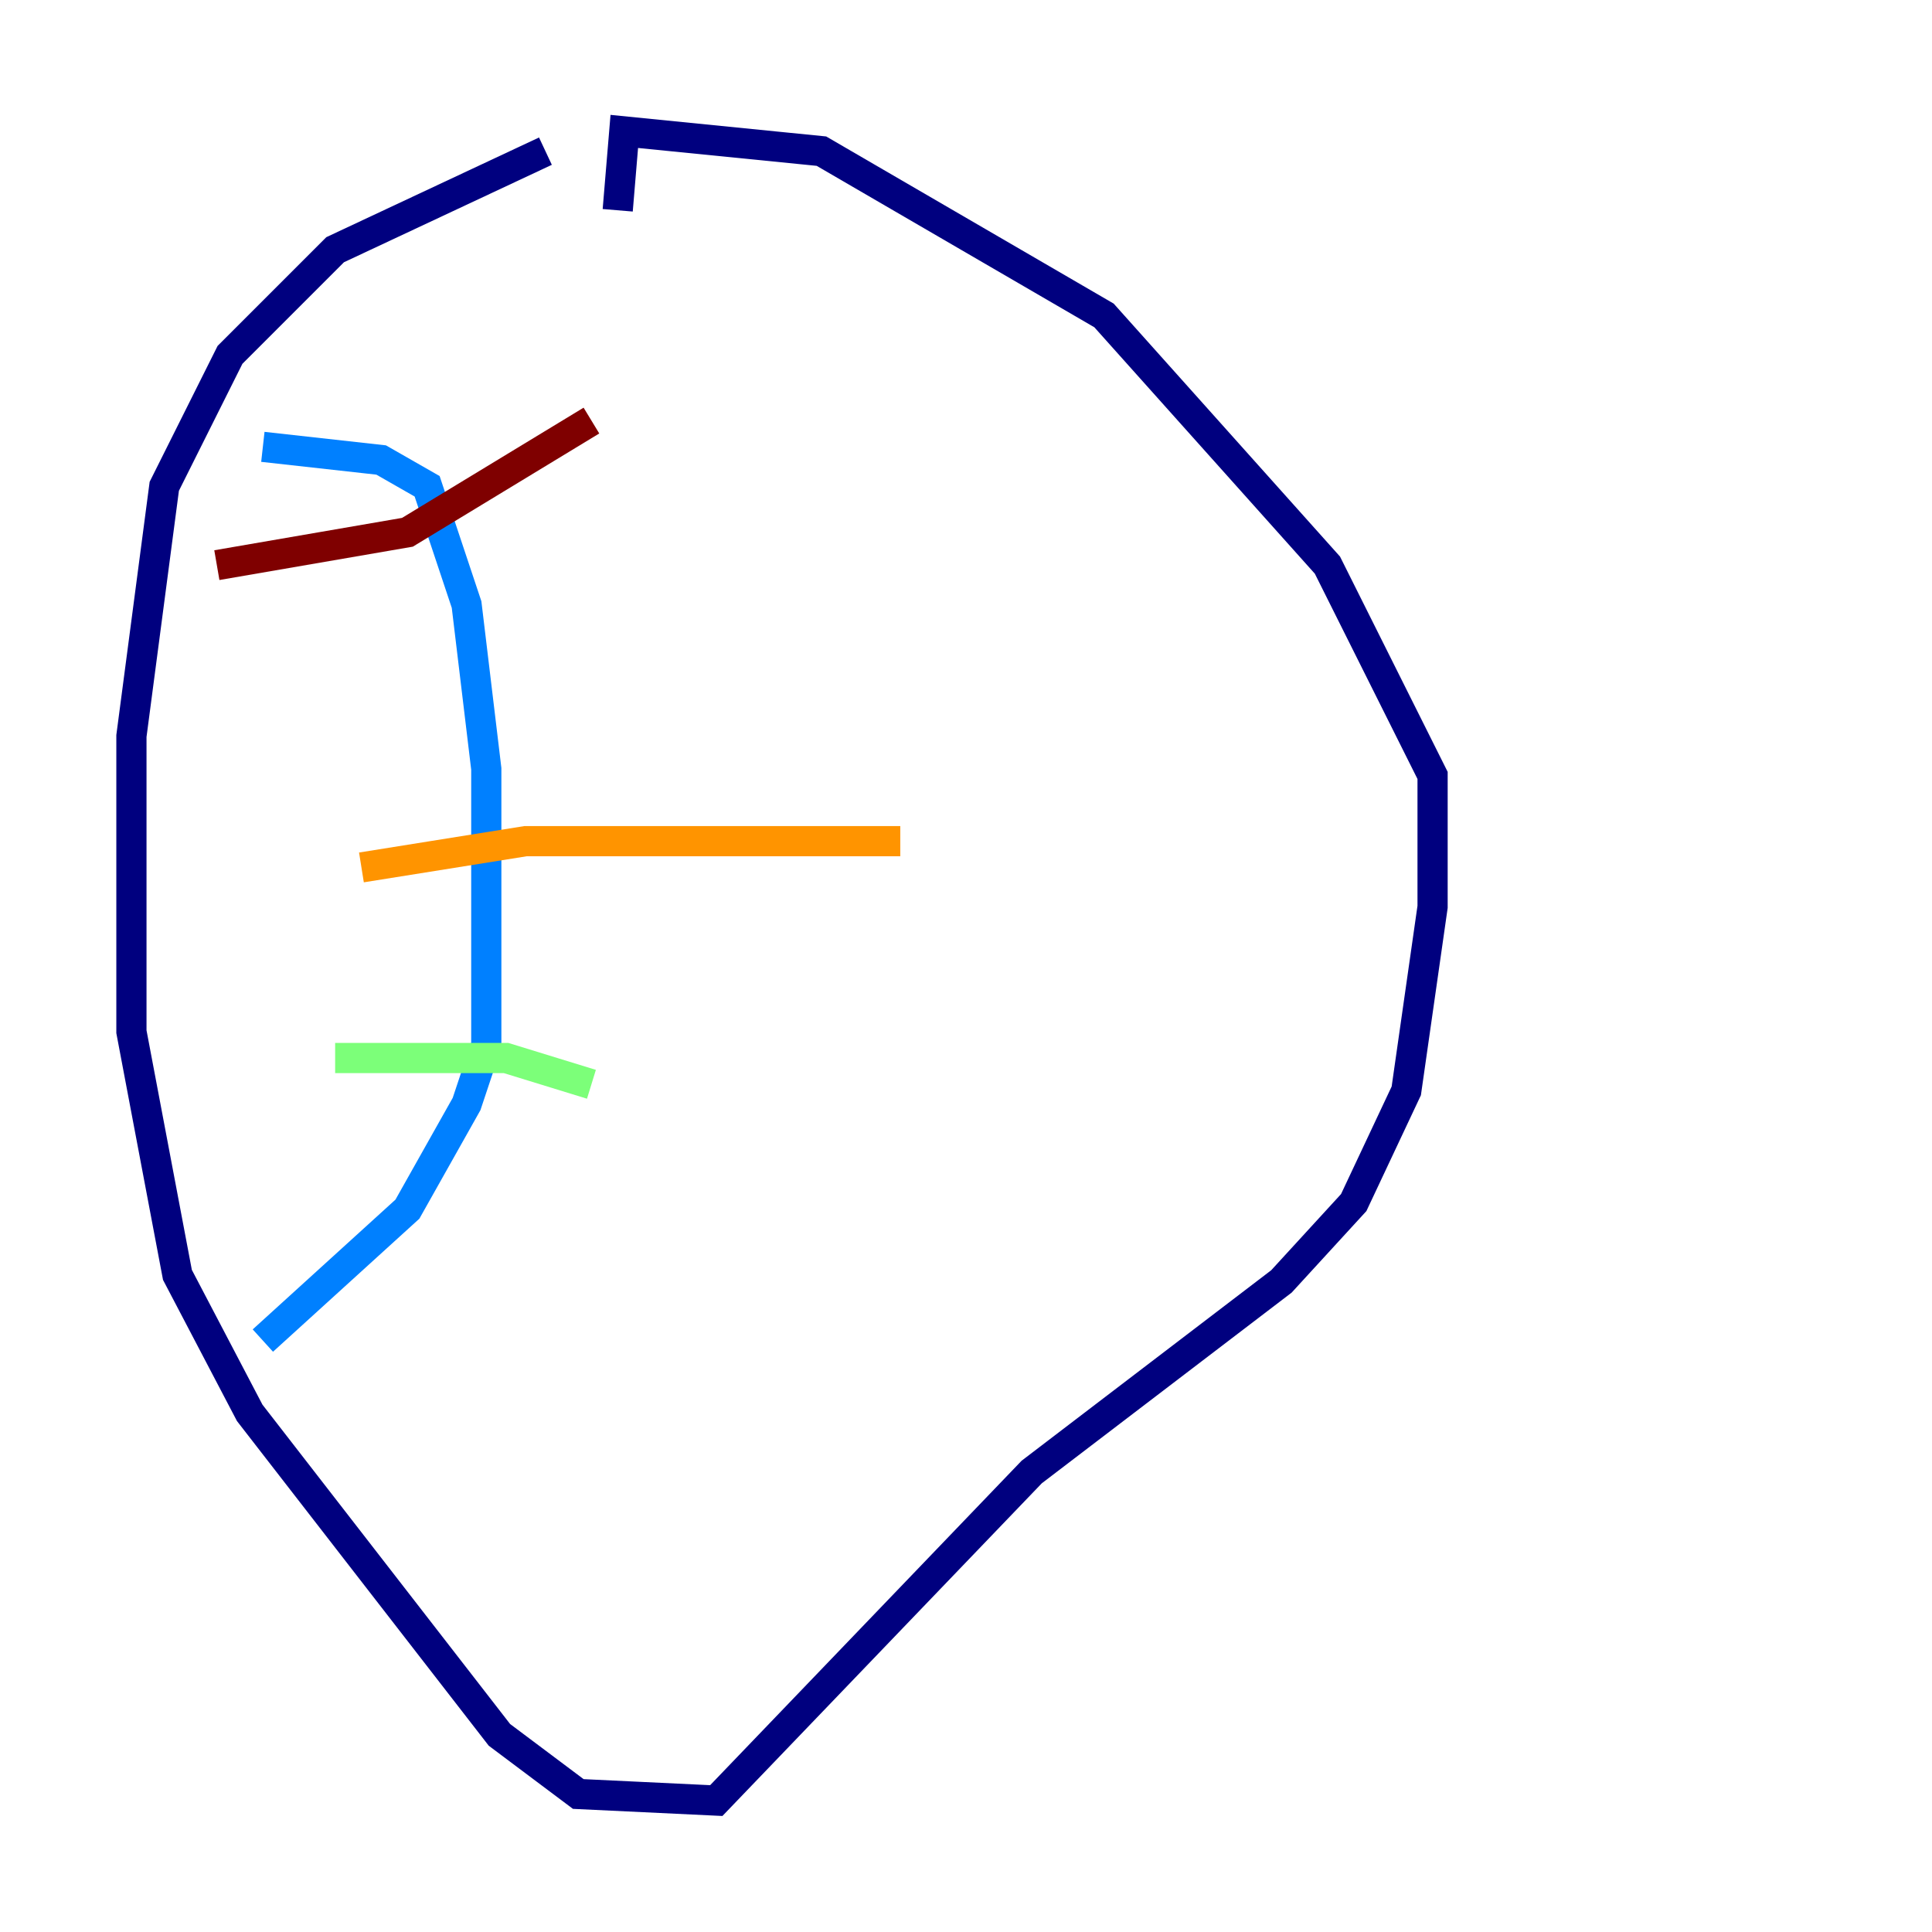 <?xml version="1.0" encoding="utf-8" ?>
<svg baseProfile="tiny" height="128" version="1.2" viewBox="0,0,128,128" width="128" xmlns="http://www.w3.org/2000/svg" xmlns:ev="http://www.w3.org/2001/xml-events" xmlns:xlink="http://www.w3.org/1999/xlink"><defs /><polyline fill="none" points="36.136,10.014 22.204,16.544 15.238,23.51 10.884,32.218 8.707,48.762 8.707,68.354 11.755,84.463 16.544,93.605 33.088,114.939 38.313,118.857 47.456,119.293 68.354,97.524 84.898,84.898 89.687,79.674 93.17,72.272 94.912,60.082 94.912,51.374 87.946,37.442 73.143,20.898 54.422,10.014 41.361,8.707 40.925,13.932" stroke="#00007f" stroke-width="2" /><polyline fill="none" points="17.415,29.605 25.252,30.476 28.299,32.218 30.912,40.054 32.218,50.939 32.218,69.225 30.912,73.143 26.993,80.109 17.415,88.816" stroke="#0080ff" stroke-width="2" /><polyline fill="none" points="22.204,70.095 33.524,70.095 39.184,71.837" stroke="#7cff79" stroke-width="2" /><polyline fill="none" points="23.946,57.469 34.83,55.728 59.646,55.728" stroke="#ff9400" stroke-width="2" /><polyline fill="none" points="14.367,37.442 26.993,35.265 39.184,27.864" stroke="#7f0000" stroke-width="2" /></svg>
